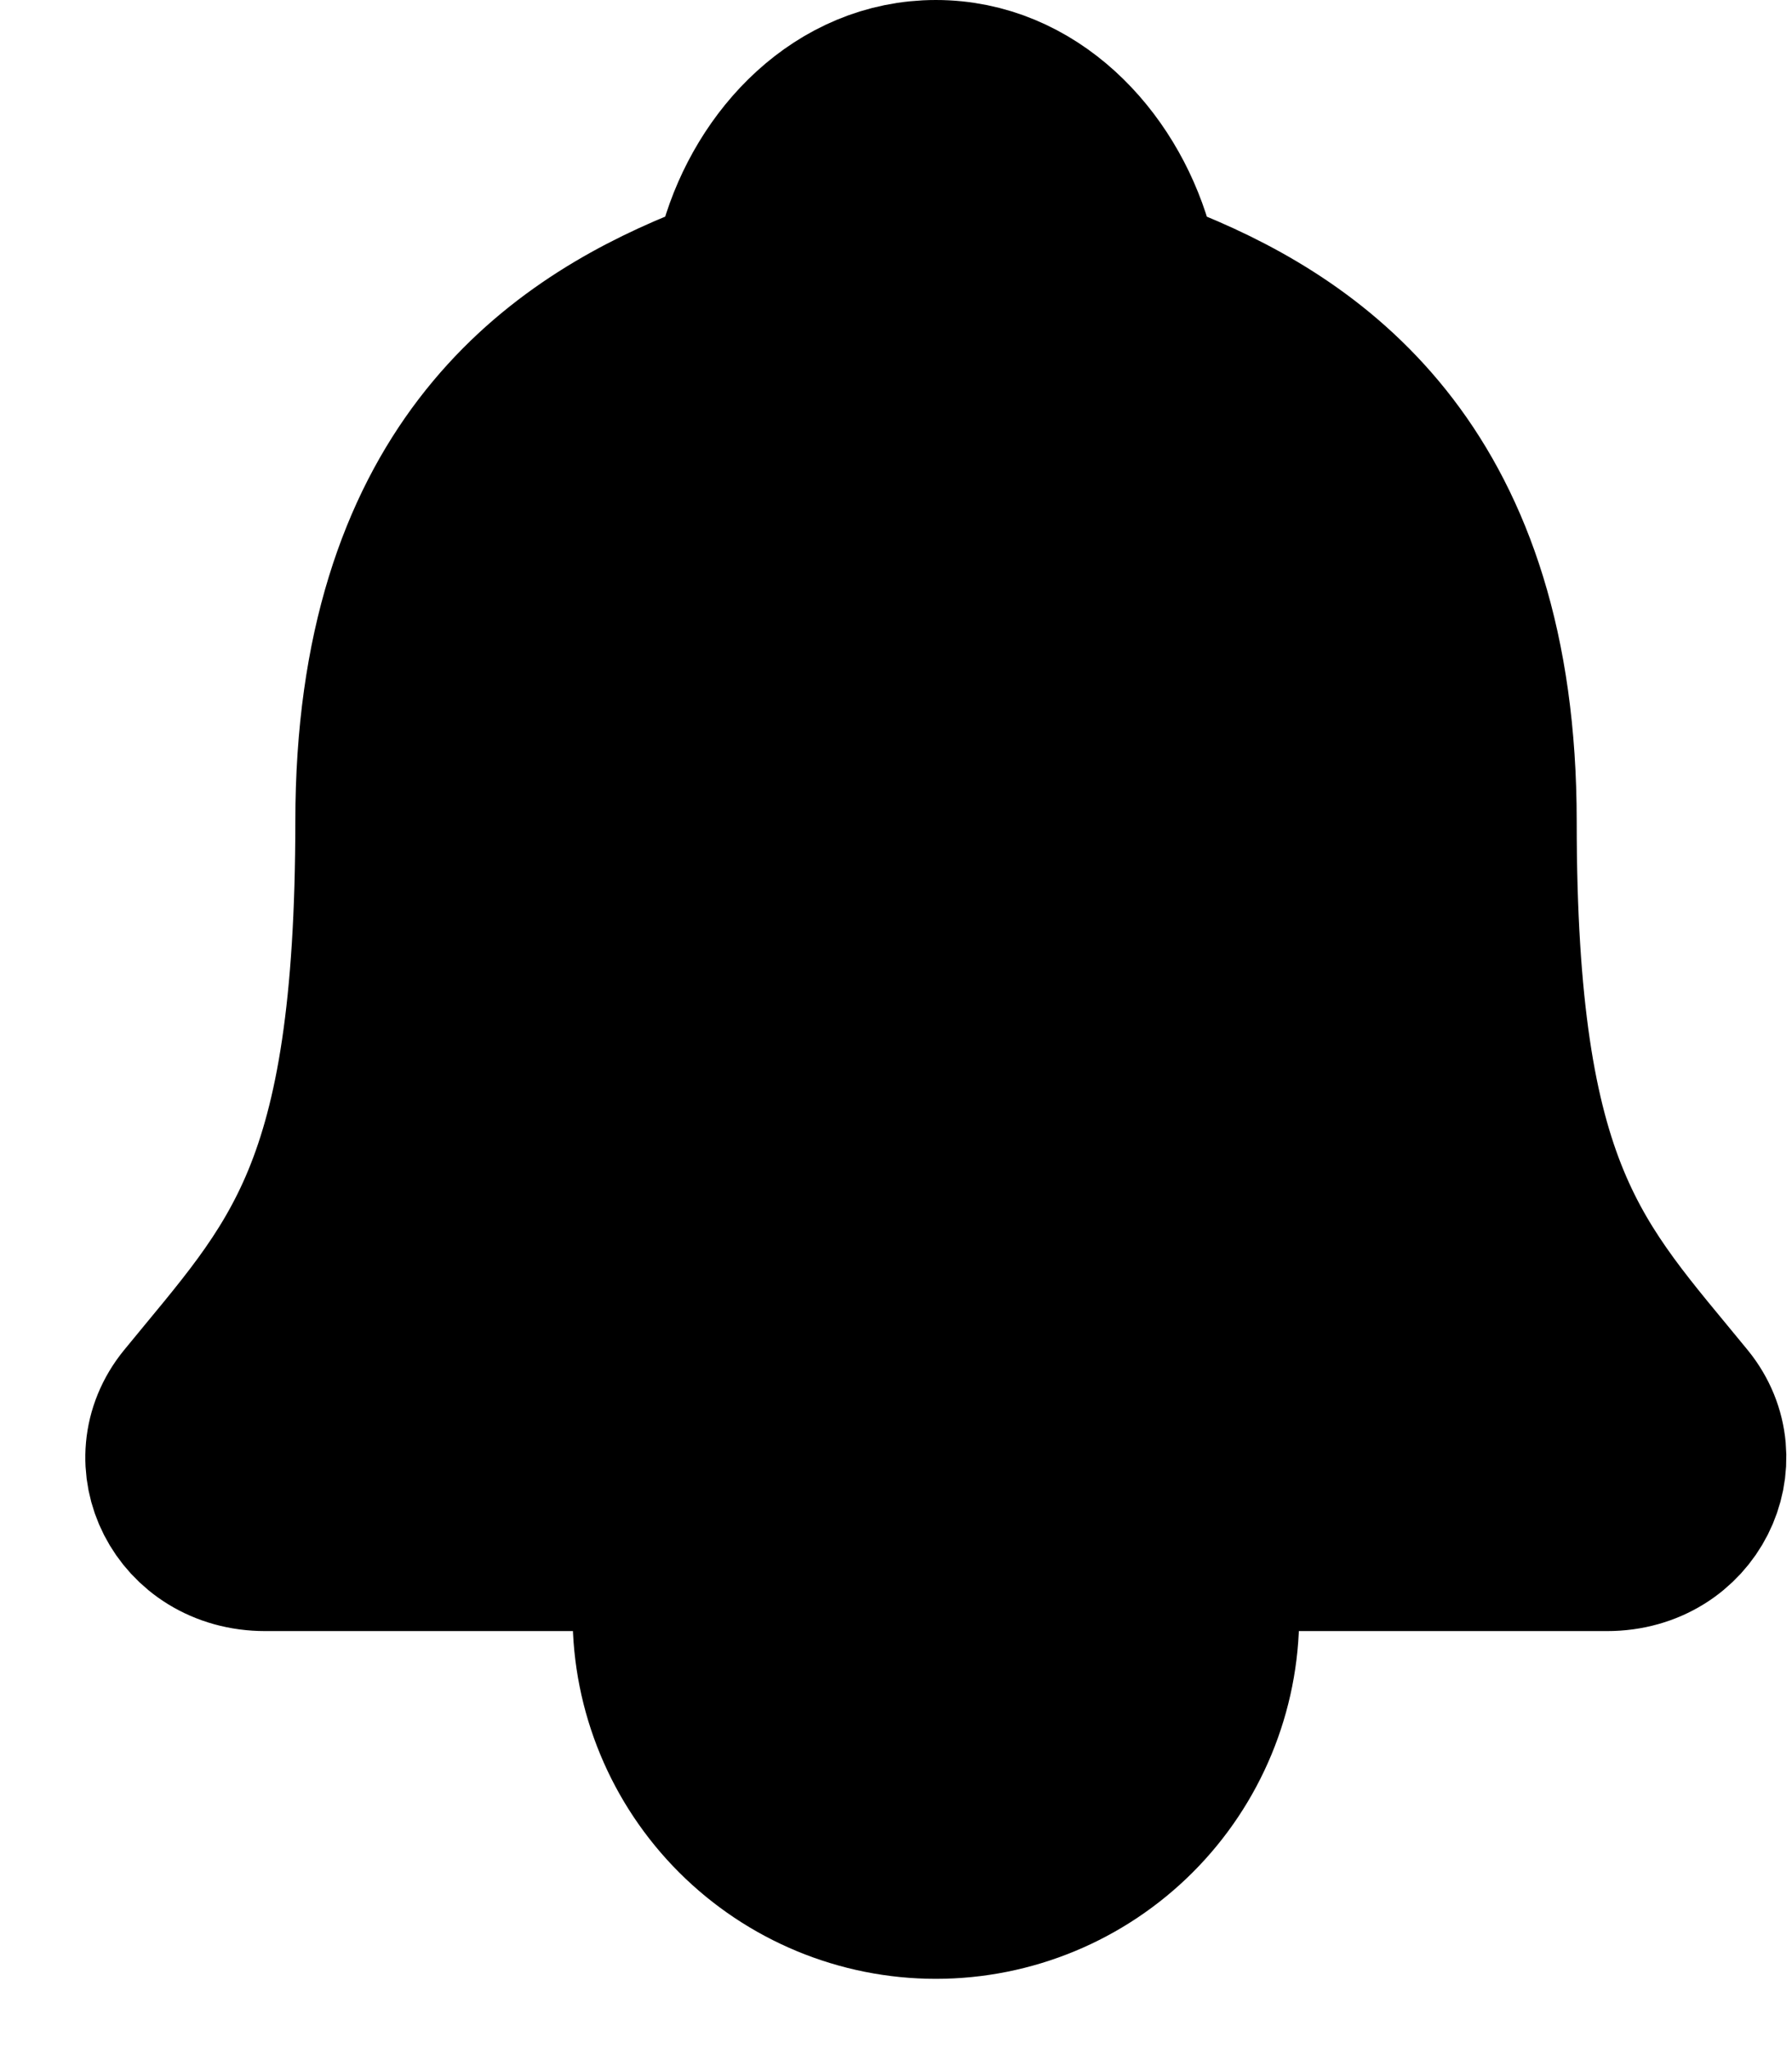 <svg width="21" height="24" viewBox="0 0 21 24" fill="none" xmlns="http://www.w3.org/2000/svg">
<path d="M19.707 16.446C18.4 14.846 17.477 14.032 17.477 9.621C17.477 5.581 15.414 4.142 13.716 3.443C13.491 3.351 13.279 3.138 13.21 2.906C12.912 1.893 12.077 1 10.967 1C9.858 1 9.022 1.893 8.728 2.907C8.659 3.142 8.447 3.351 8.221 3.443C6.521 4.143 4.461 5.577 4.461 9.621C4.458 14.032 3.535 14.846 2.228 16.446C1.686 17.109 2.161 18.104 3.108 18.104H18.832C19.774 18.104 20.245 17.106 19.707 16.446ZM14.225 18.104V18.919C14.225 19.783 13.882 20.611 13.271 21.222C12.66 21.833 11.832 22.177 10.967 22.177C10.103 22.177 9.275 21.833 8.664 21.222C8.053 20.611 7.71 19.783 7.71 18.919V18.104" fill="black"/>
<path d="M14.225 18.104V18.919C14.225 19.783 13.882 20.611 13.271 21.222C12.66 21.833 11.832 22.177 10.967 22.177C10.103 22.177 9.275 21.833 8.664 21.222C8.053 20.611 7.71 19.783 7.71 18.919V18.104M19.707 16.446C18.4 14.846 17.477 14.032 17.477 9.621C17.477 5.581 15.414 4.142 13.716 3.443C13.491 3.351 13.279 3.138 13.21 2.906C12.912 1.893 12.077 1 10.967 1C9.858 1 9.022 1.893 8.728 2.907C8.659 3.142 8.447 3.351 8.221 3.443C6.521 4.143 4.461 5.577 4.461 9.621C4.458 14.032 3.535 14.846 2.228 16.446C1.686 17.109 2.161 18.104 3.108 18.104H18.832C19.774 18.104 20.245 17.106 19.707 16.446Z" stroke="black" stroke-width="2" stroke-linecap="round" stroke-linejoin="round"/>
</svg>
